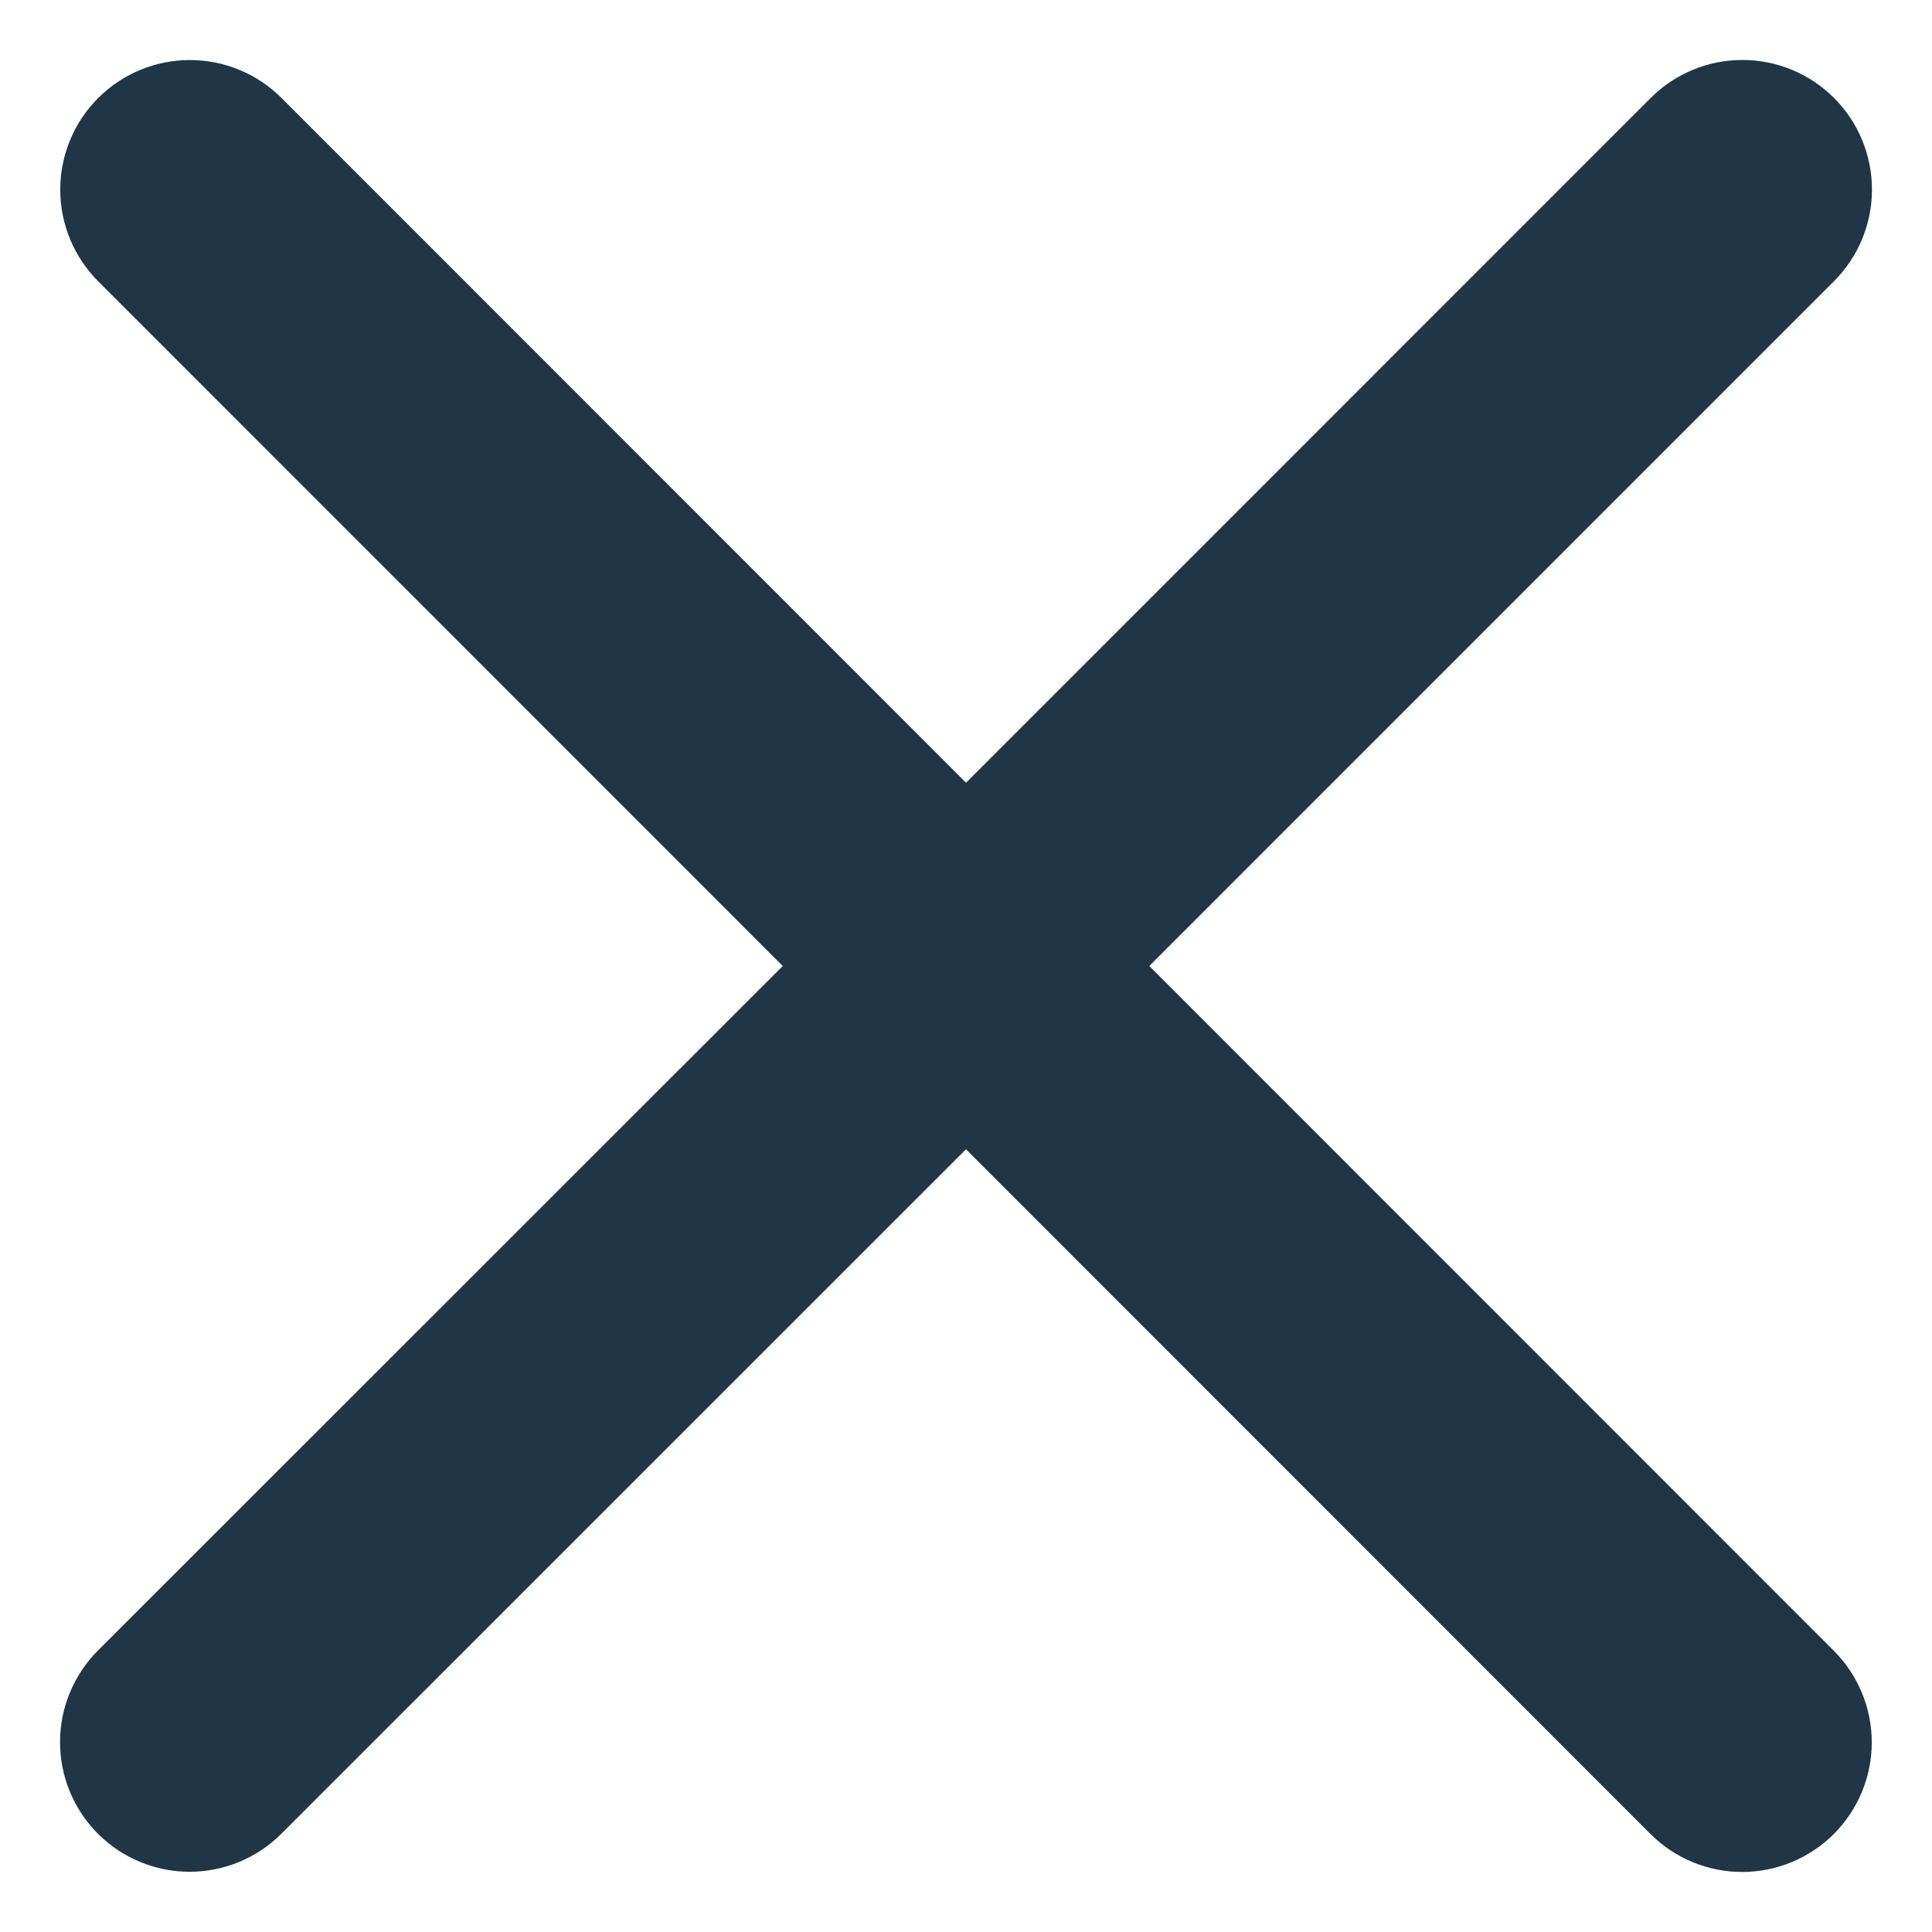 <svg width="28" height="28" viewBox="0 0 28 28" fill="none" xmlns="http://www.w3.org/2000/svg">
<path d="M26.577 23.924C26.929 24.276 27.127 24.753 27.127 25.252C27.127 25.75 26.929 26.227 26.577 26.58C26.224 26.932 25.747 27.13 25.248 27.13C24.75 27.13 24.273 26.932 23.92 26.58L14 16.656L4.077 26.577C3.724 26.929 3.247 27.127 2.748 27.127C2.25 27.127 1.773 26.929 1.42 26.577C1.068 26.224 0.87 25.747 0.87 25.248C0.87 24.75 1.068 24.273 1.42 23.92L11.344 14L1.423 4.077C1.071 3.724 0.873 3.247 0.873 2.748C0.873 2.25 1.071 1.773 1.423 1.42C1.776 1.068 2.253 0.87 2.752 0.87C3.25 0.87 3.728 1.068 4.08 1.42L14 11.344L23.924 1.419C24.276 1.067 24.753 0.869 25.252 0.869C25.75 0.869 26.227 1.067 26.58 1.419C26.932 1.771 27.13 2.249 27.13 2.747C27.13 3.245 26.932 3.723 26.58 4.075L16.656 14L26.577 23.924Z" fill="#203647"/>
</svg>
